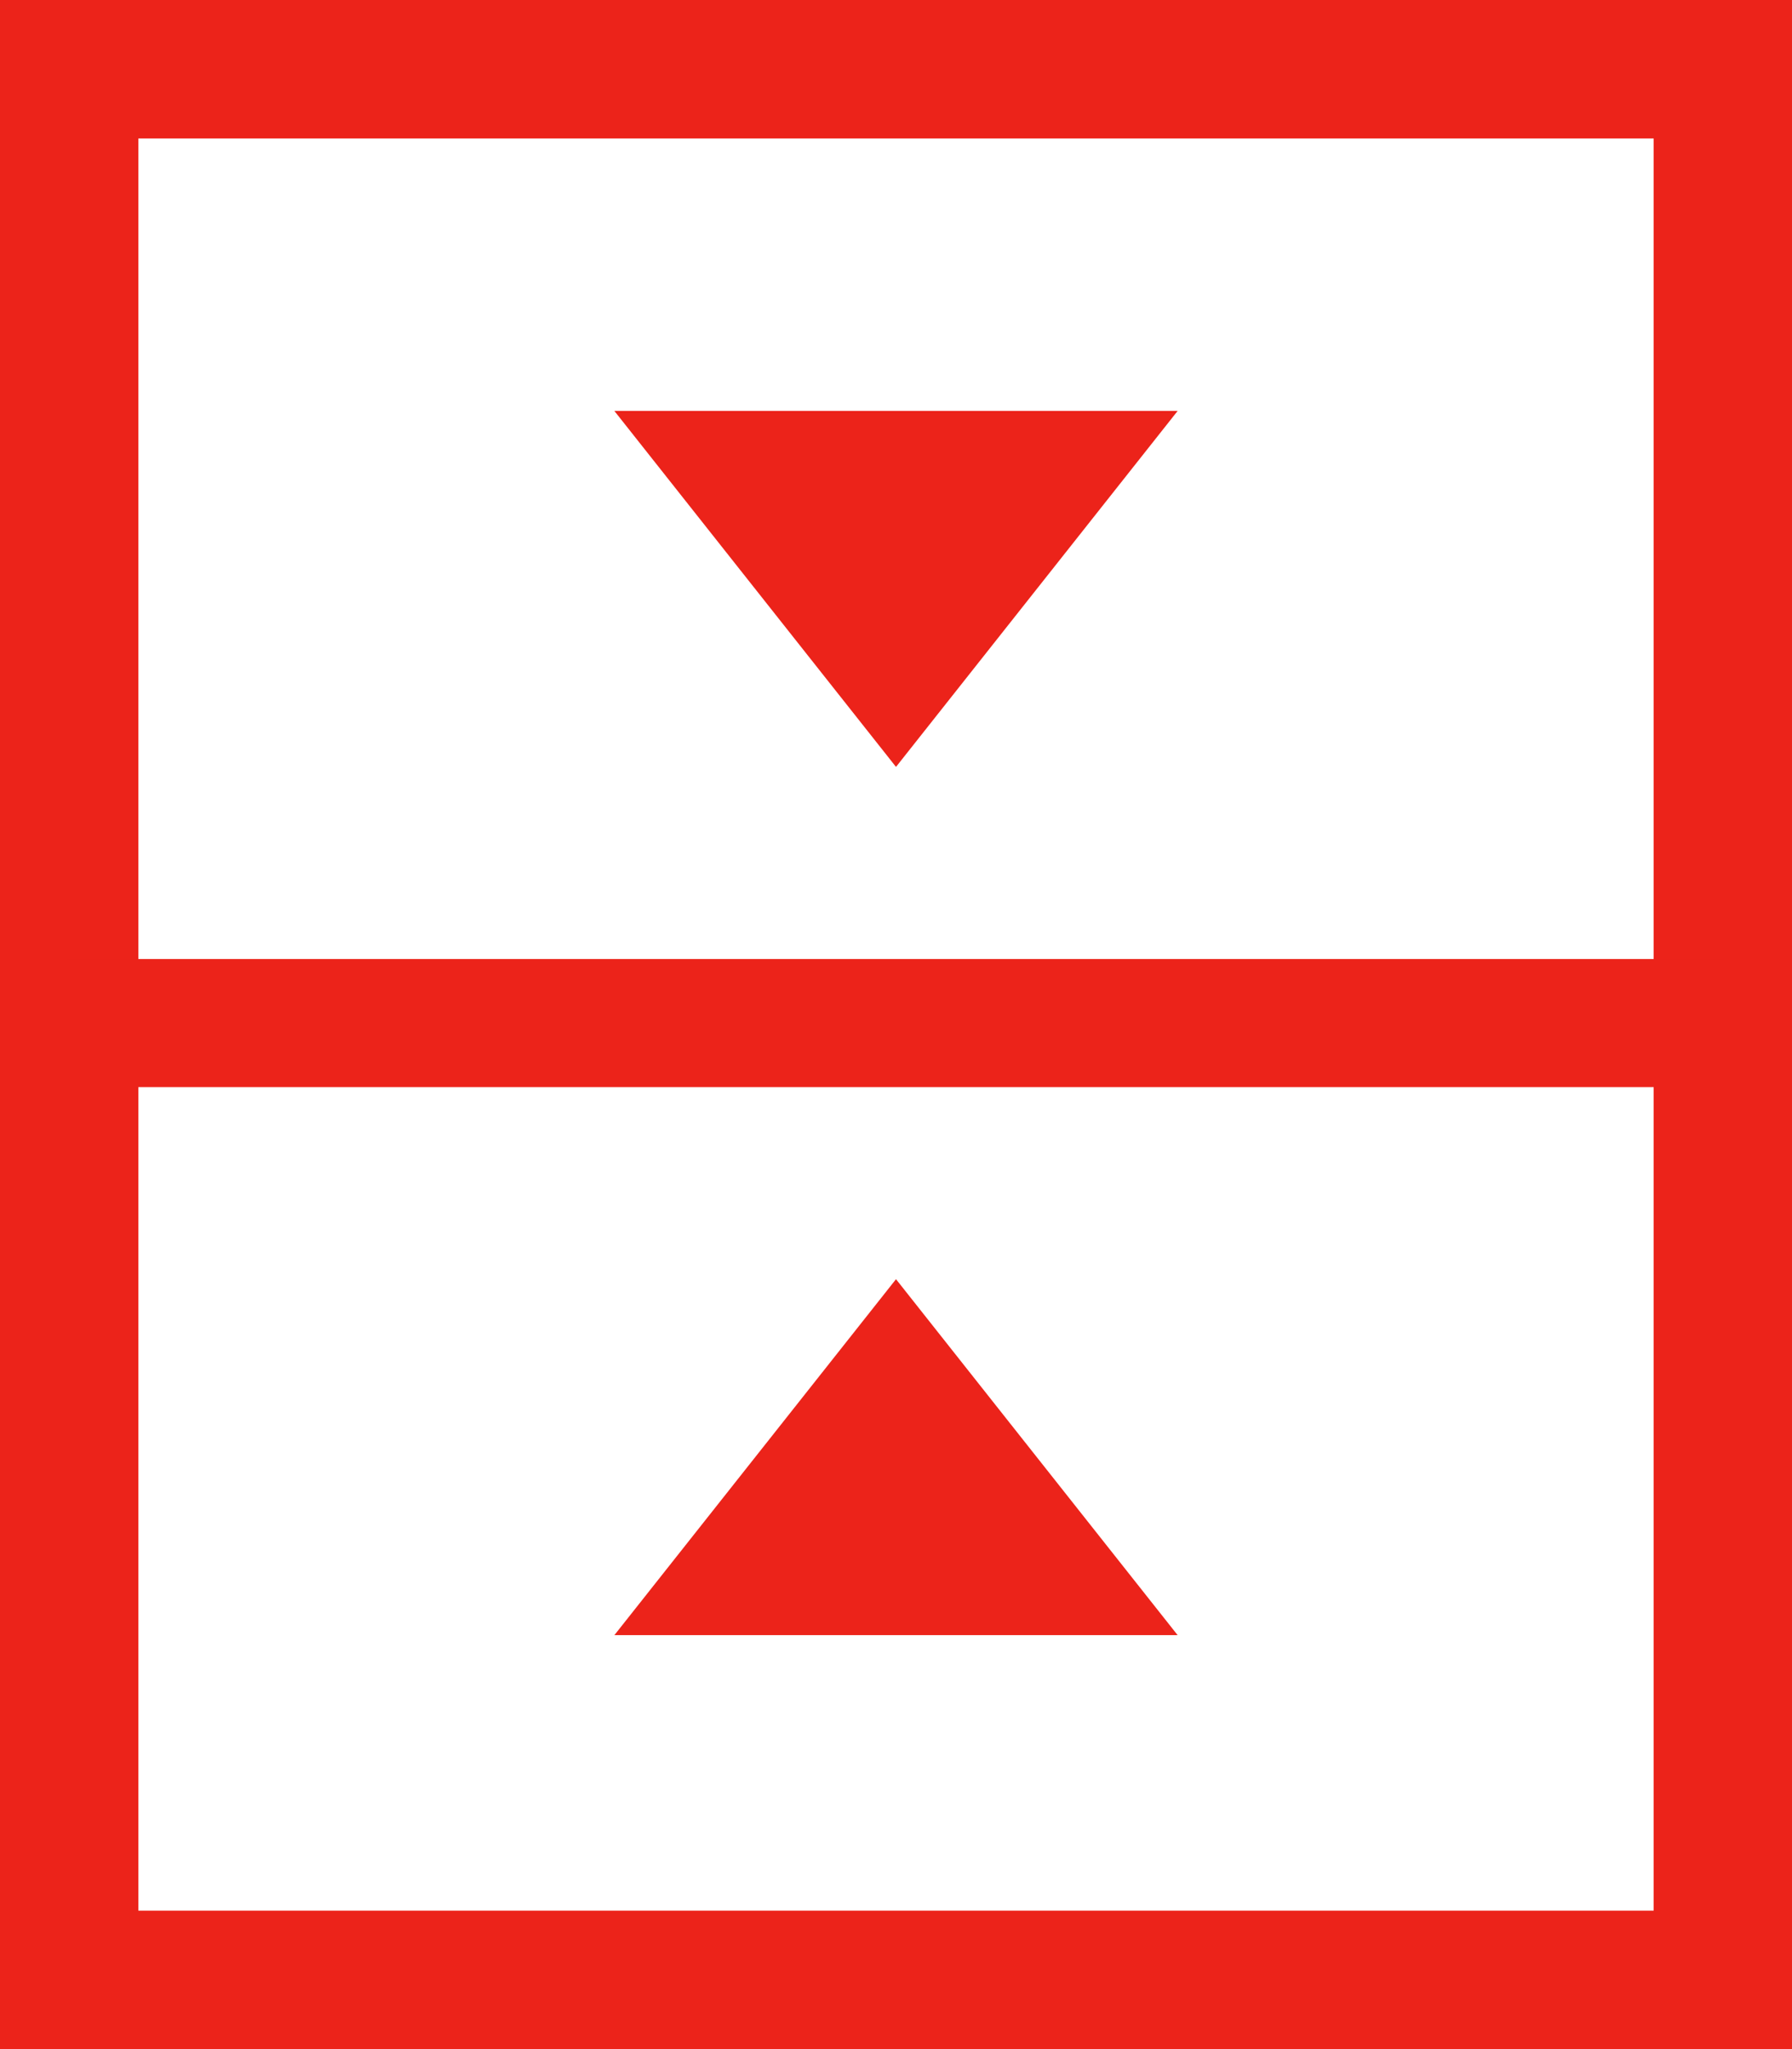 <svg xmlns="http://www.w3.org/2000/svg" width="56" height="64" viewBox="0 0 56 64"><g fill="none" fill-rule="evenodd"><path fill="#EC231A" d="M0 64h56V0H0v64zm4.324-4.323h47.353V4.324H4.324v55.353z"/><path fill="#EC231A" d="M28 39.953l8.801 11.118H19.199zm0-16l-8.801-11.118h17.602z"/><path stroke="#EC231A" stroke-width="4" d="M2.1 31.953h51.79"/></g></svg>